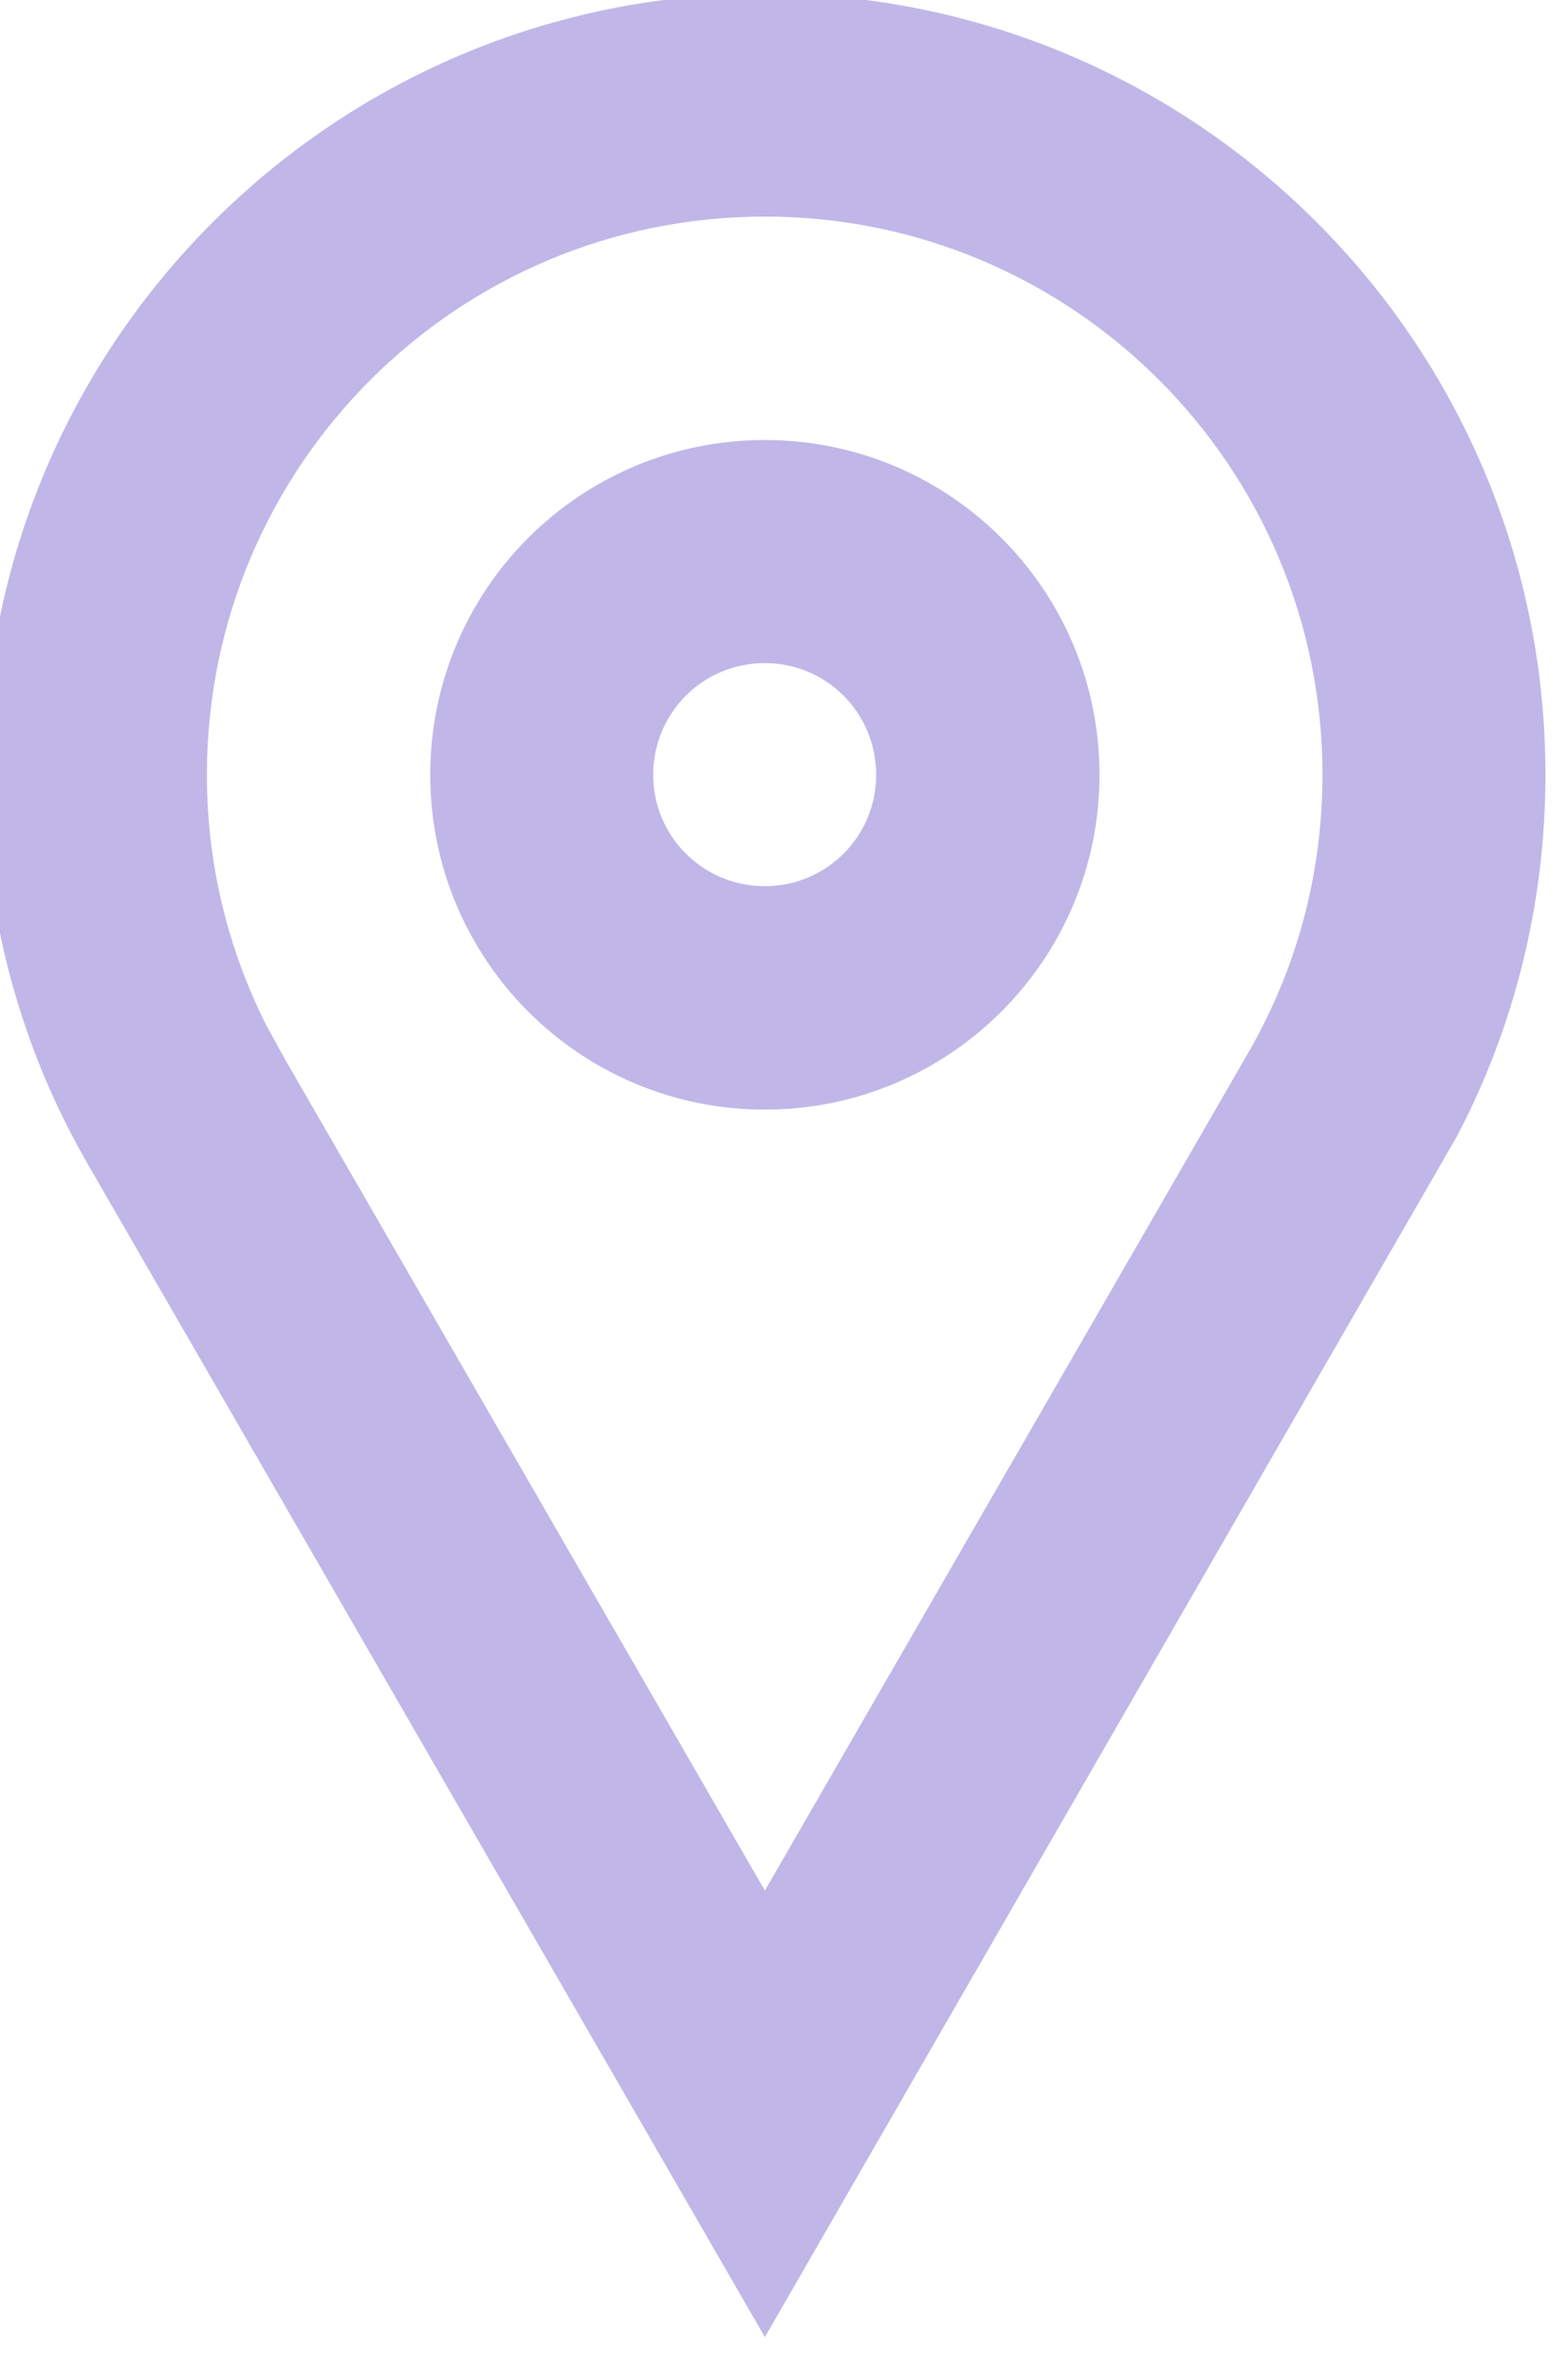 <svg width="41" height="62" viewBox="0 0 41 62" fill="none" xmlns="http://www.w3.org/2000/svg" xmlns:xlink="http://www.w3.org/1999/xlink">
	<desc>
			Created with Pixso.
	</desc>
	<defs/>
	<path id="Combined-Shape" d="M20 -0.17C31.27 -0.17 40.41 8.97 40.41 20.25C40.41 23.65 39.58 26.87 38.1 29.69L20 61.08L2.31 30.45C0.57 27.45 -0.42 23.96 -0.42 20.25C-0.42 8.97 8.72 -0.17 20 -0.17ZM20 5.66C11.94 5.66 5.41 12.19 5.41 20.25C5.41 22.56 5.95 24.78 6.96 26.79L7.45 27.68L20 49.41L32.63 27.53C33.9 25.34 34.58 22.85 34.58 20.25C34.58 12.19 28.05 5.66 20 5.66ZM20 11.5C24.83 11.5 28.75 15.41 28.75 20.25C28.75 25.08 24.83 29 20 29C15.16 29 11.25 25.08 11.25 20.25C11.25 15.41 15.16 11.5 20 11.5ZM20 17.33C18.38 17.33 17.08 18.63 17.08 20.25C17.08 21.86 18.38 23.16 20 23.16C21.61 23.16 22.91 21.86 22.91 20.25C22.91 18.63 21.61 17.33 20 17.33Z" fill="#C0B7E8" fill-opacity="1" fill-rule="evenodd"/>
</svg>
